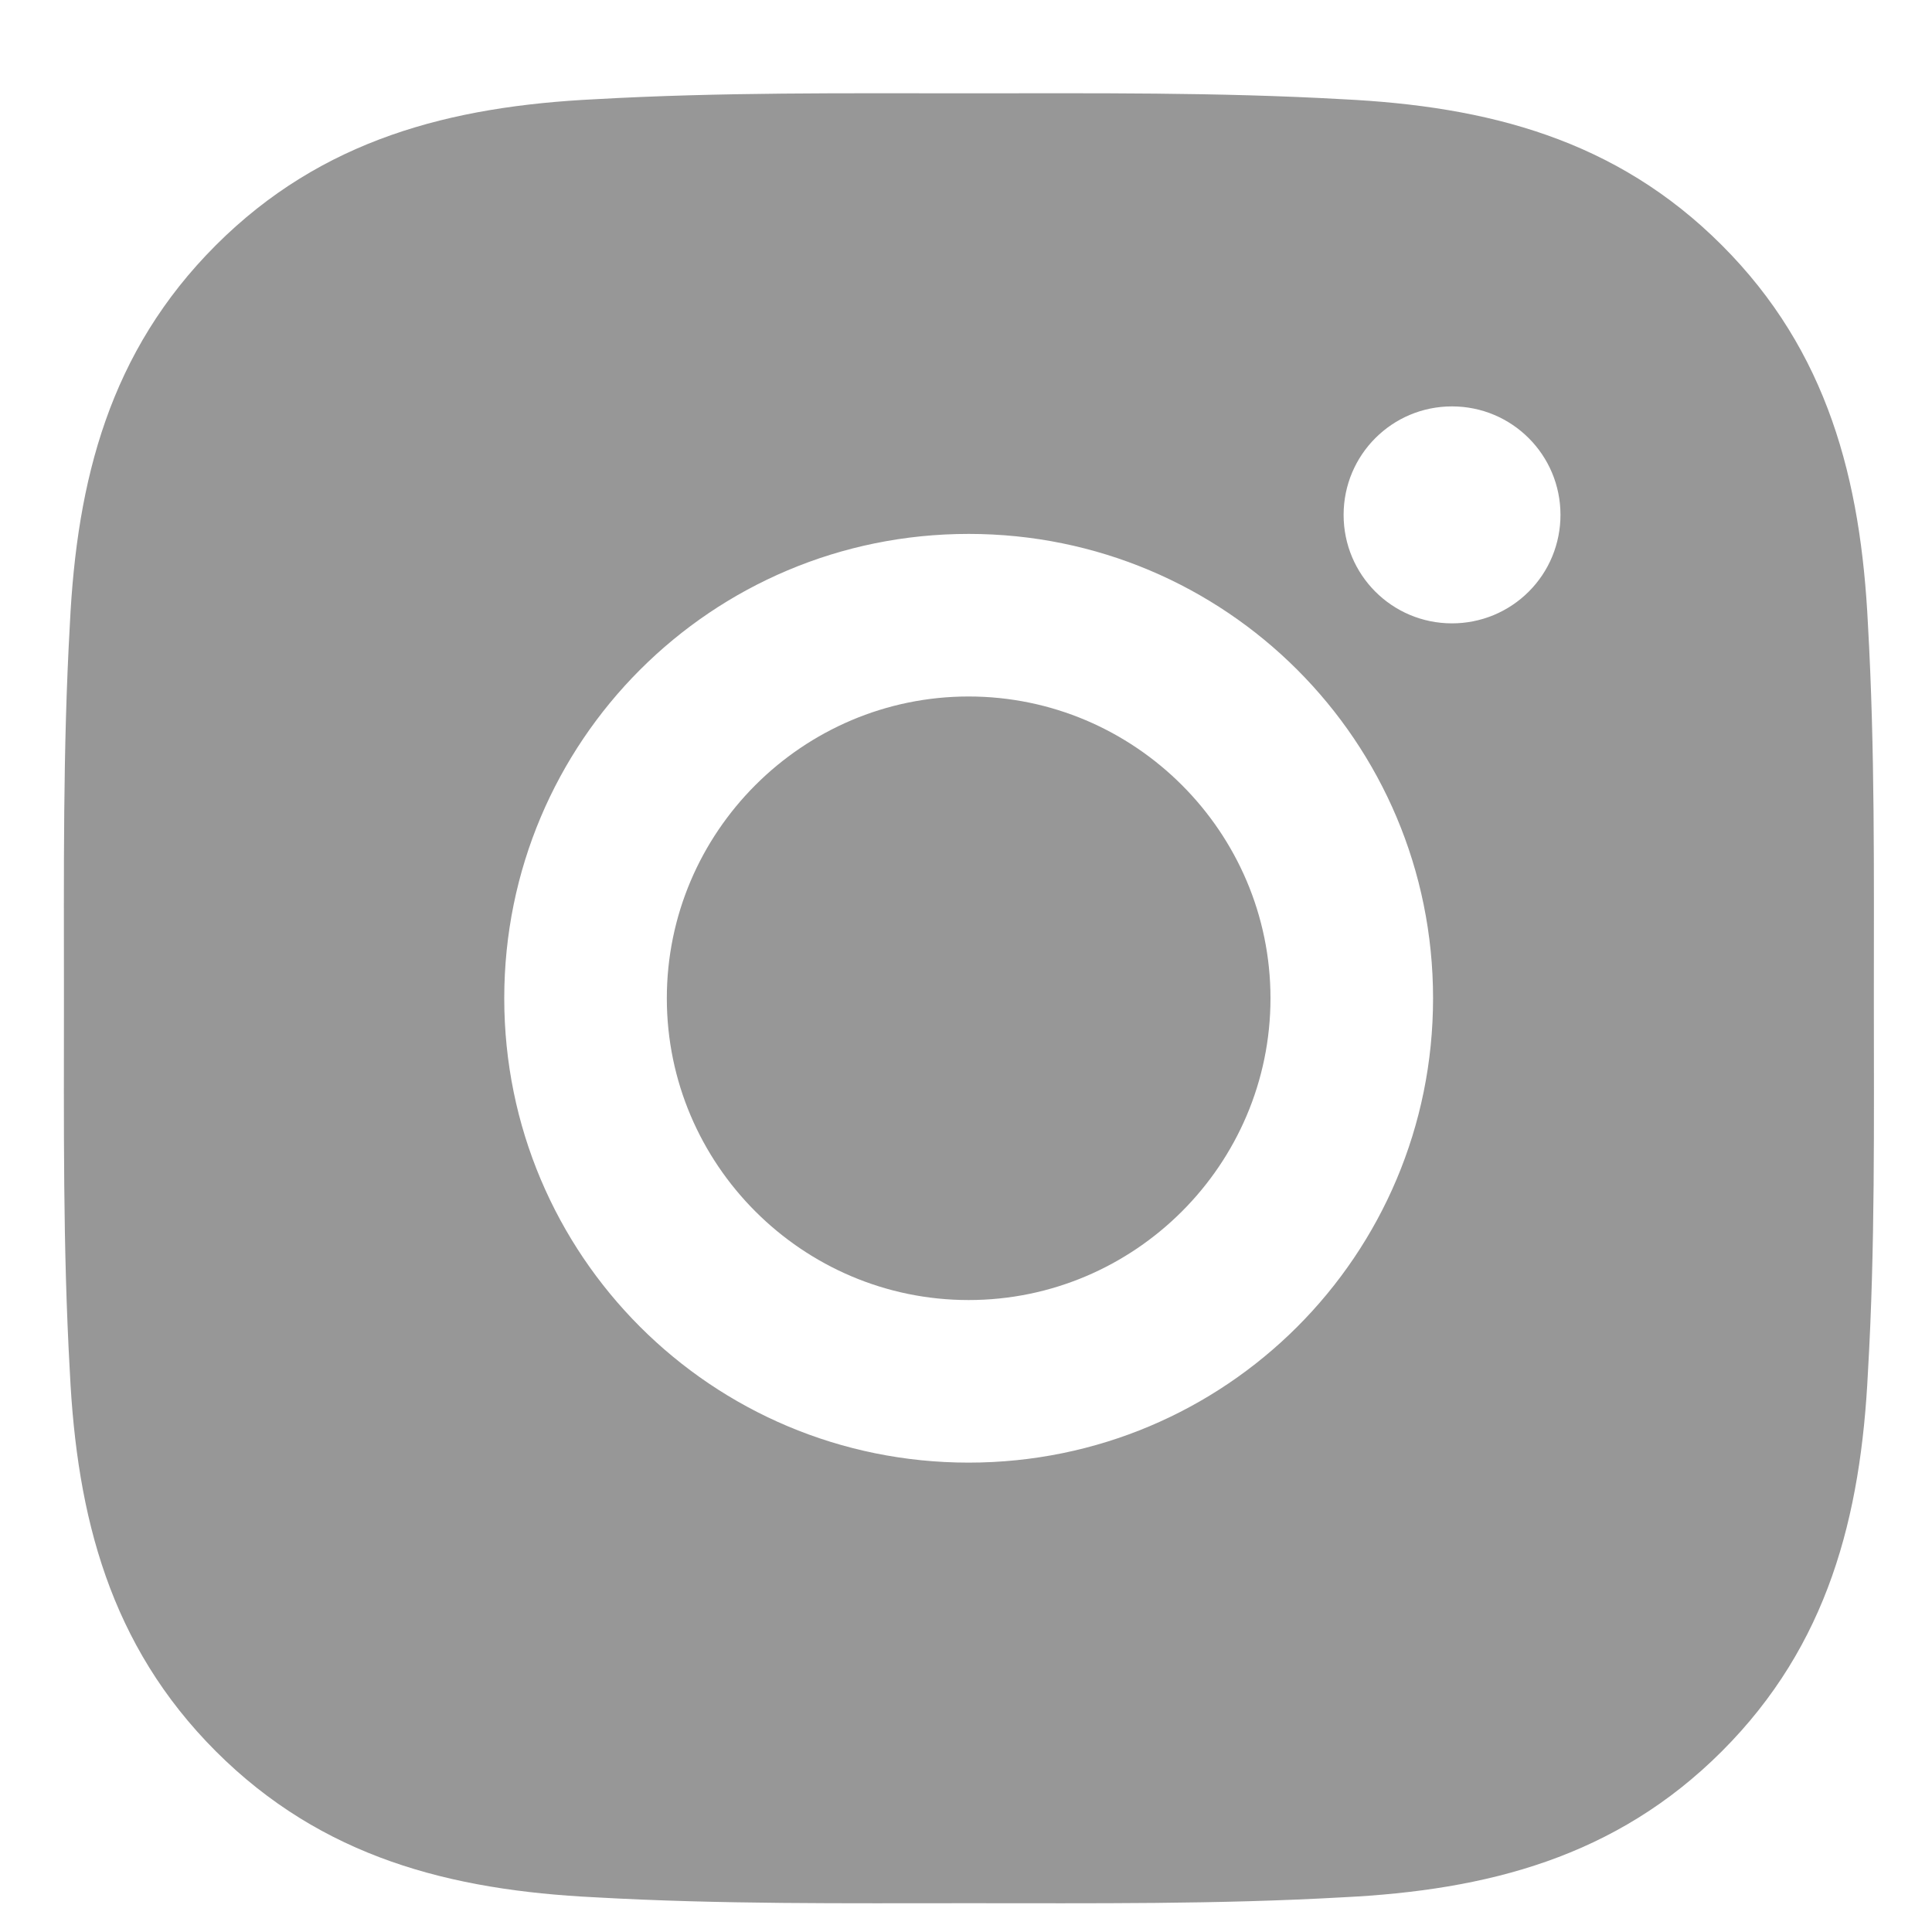 <svg width="20" height="20" viewBox="0 0 20 20" fill="none" xmlns="http://www.w3.org/2000/svg">
<path d="M10.027 7.21C8.307 7.21 6.903 8.614 6.903 10.334C6.903 12.054 8.307 13.458 10.027 13.458C11.748 13.458 13.152 12.054 13.152 10.334C13.152 8.614 11.748 7.21 10.027 7.21ZM19.398 10.334C19.398 9.04 19.41 7.758 19.337 6.467C19.264 4.967 18.922 3.636 17.825 2.539C16.726 1.439 15.397 1.1 13.897 1.027C12.603 0.954 11.321 0.966 10.03 0.966C8.736 0.966 7.454 0.954 6.163 1.027C4.663 1.1 3.331 1.442 2.234 2.539C1.135 3.638 0.795 4.967 0.723 6.467C0.65 7.761 0.662 9.043 0.662 10.334C0.662 11.625 0.65 12.91 0.723 14.201C0.795 15.701 1.138 17.032 2.234 18.129C3.334 19.229 4.663 19.568 6.163 19.641C7.456 19.714 8.738 19.702 10.03 19.702C11.324 19.702 12.606 19.714 13.897 19.641C15.397 19.568 16.728 19.226 17.825 18.129C18.924 17.03 19.264 15.701 19.337 14.201C19.412 12.91 19.398 11.628 19.398 10.334ZM10.027 15.141C7.367 15.141 5.22 12.994 5.22 10.334C5.22 7.674 7.367 5.527 10.027 5.527C12.688 5.527 14.835 7.674 14.835 10.334C14.835 12.994 12.688 15.141 10.027 15.141ZM15.031 6.453C14.41 6.453 13.909 5.951 13.909 5.33C13.909 4.709 14.41 4.207 15.031 4.207C15.652 4.207 16.154 4.709 16.154 5.33C16.154 5.478 16.125 5.624 16.069 5.76C16.013 5.896 15.93 6.02 15.826 6.124C15.721 6.229 15.598 6.311 15.461 6.368C15.325 6.424 15.179 6.453 15.031 6.453Z" fill="#979797"/>
</svg>
